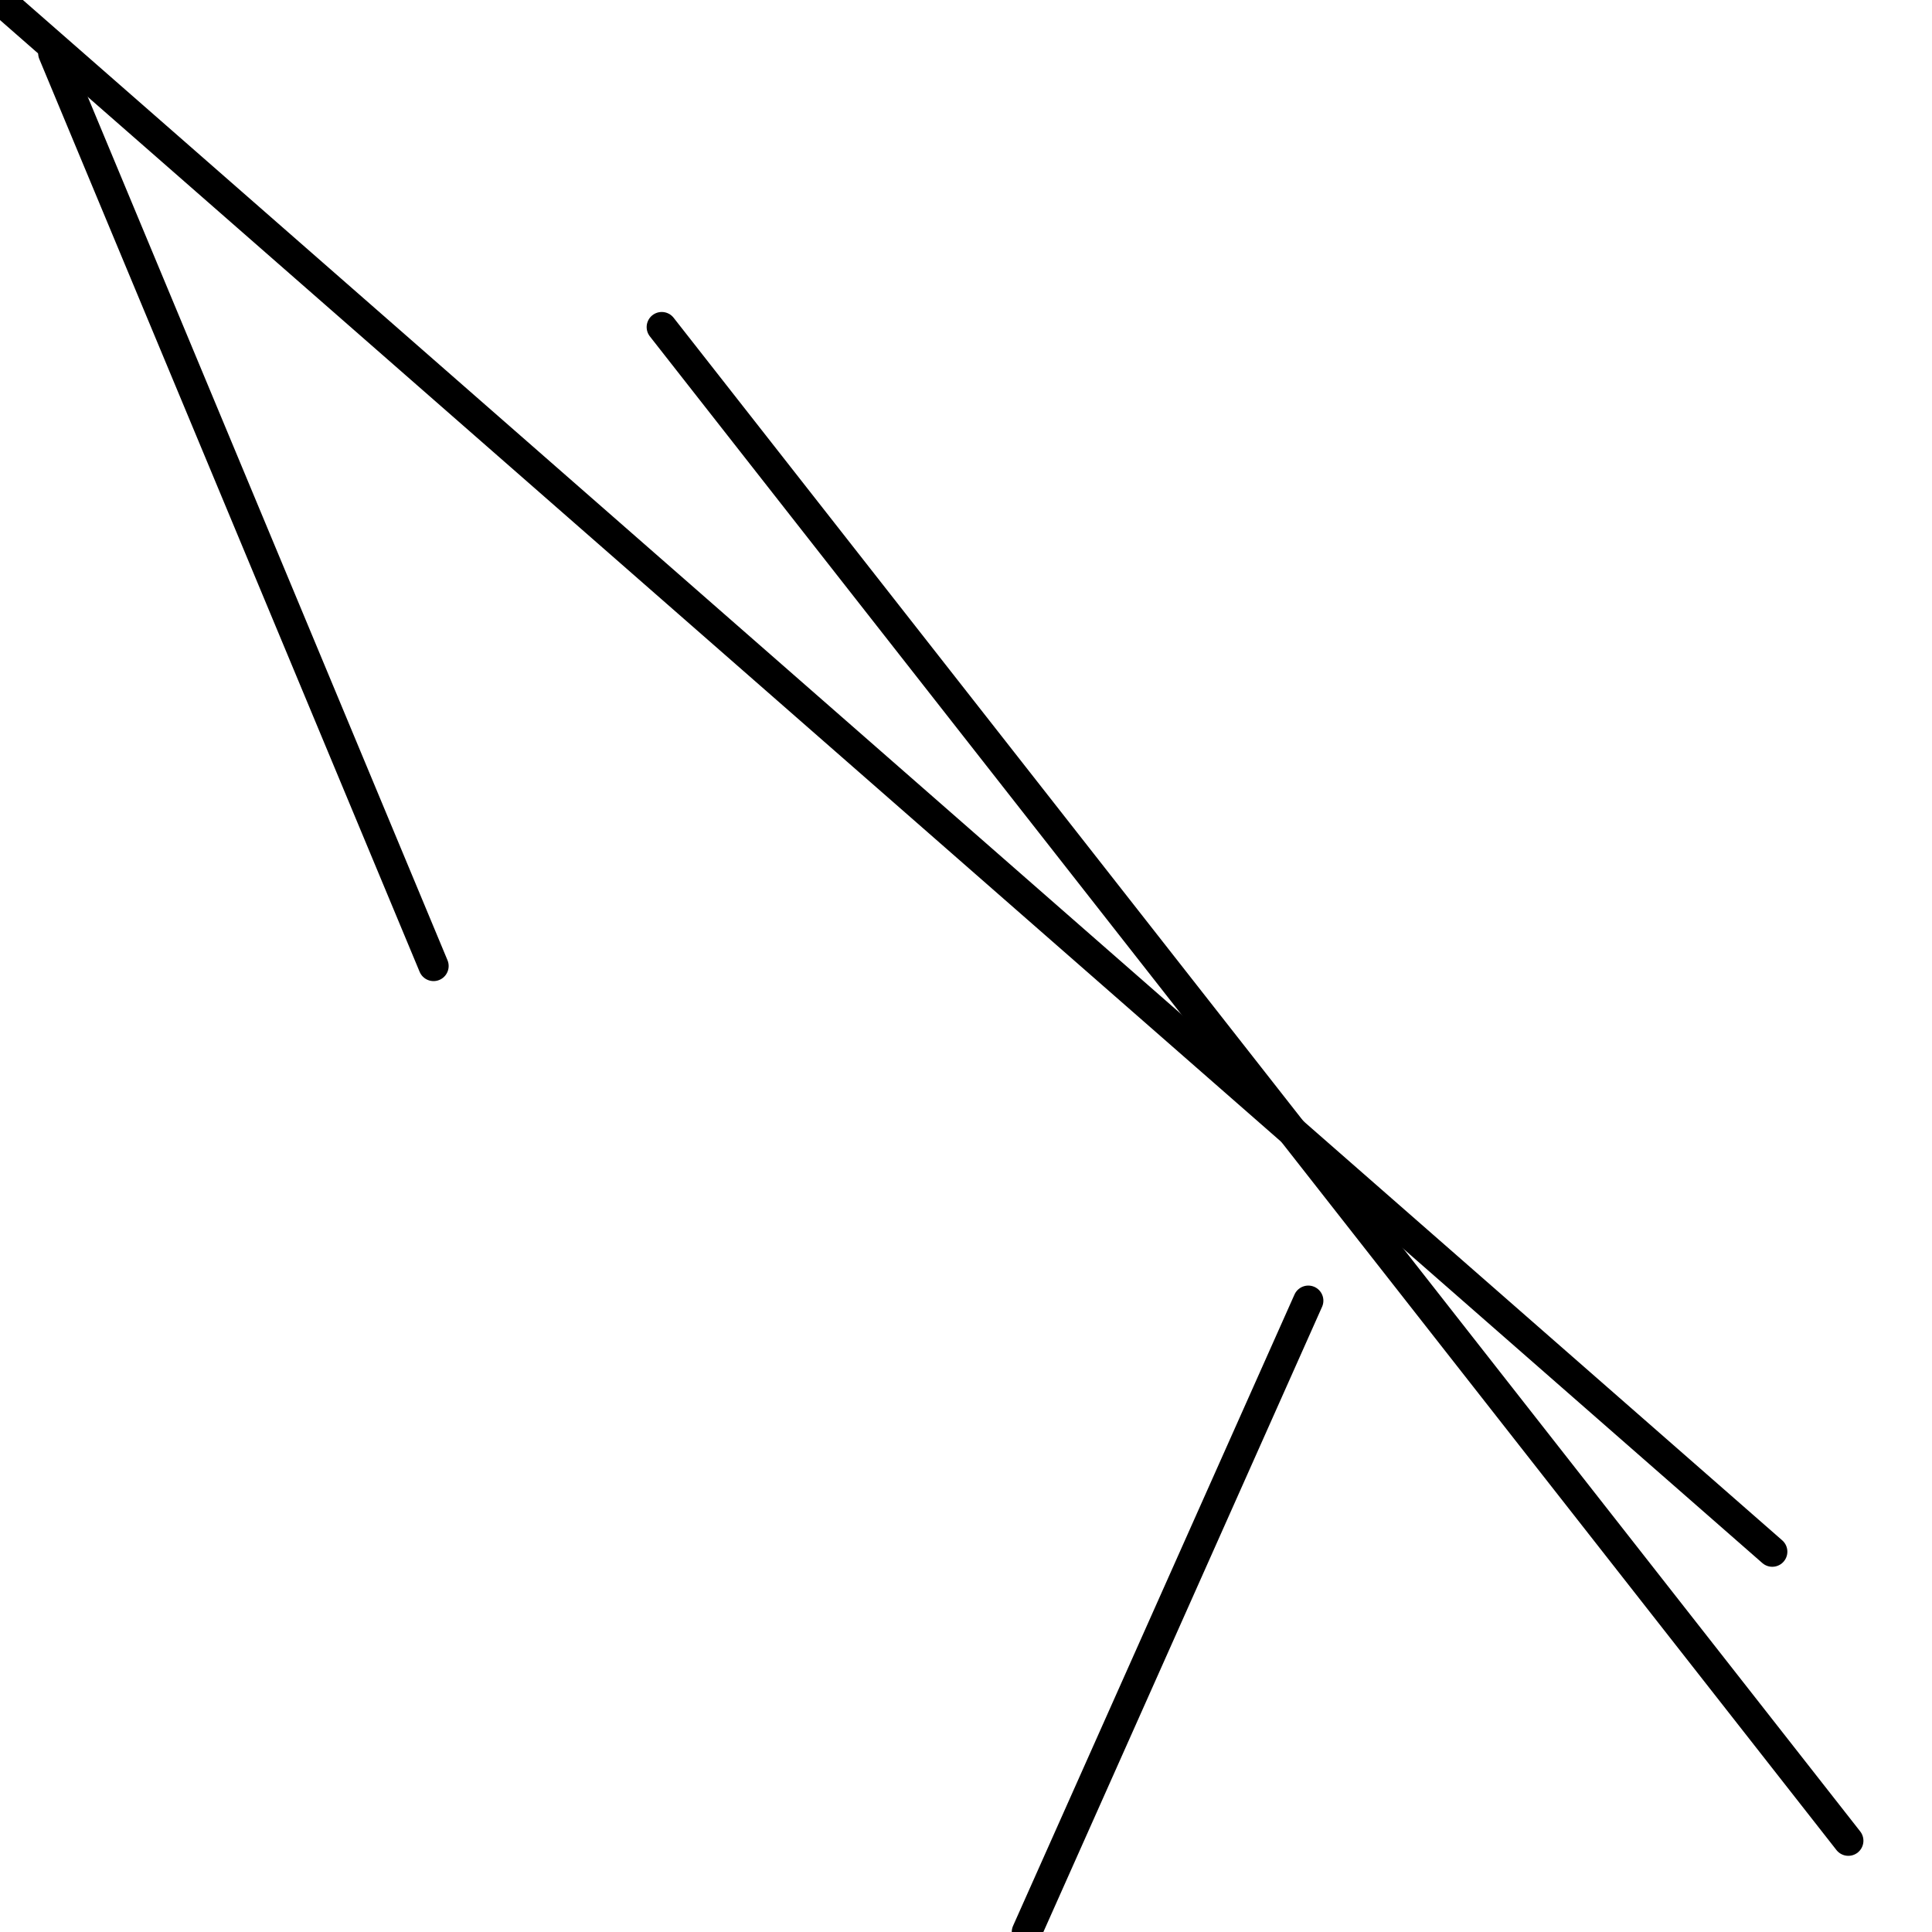 <?xml version="1.0" encoding="utf-8" ?>
<svg baseProfile="full" height="256" version="1.1" width="256" xmlns="http://www.w3.org/2000/svg" xmlns:ev="http://www.w3.org/2001/xml-events" xmlns:xlink="http://www.w3.org/1999/xlink"><defs /><polyline fill="none" points="7.055,7.055 57.449,128.0" stroke="black" stroke-linecap="round" stroke-width="4" /><polyline fill="none" points="136.063,256.0 173.354,172.346" stroke="black" stroke-linecap="round" stroke-width="4" /><polyline fill="none" points="244.913,243.906 87.685,43.339" stroke="black" stroke-linecap="round" stroke-width="4" /><polyline fill="none" points="234.835,205.606 0.0,0.0" stroke="black" stroke-linecap="round" stroke-width="4" /></svg>
